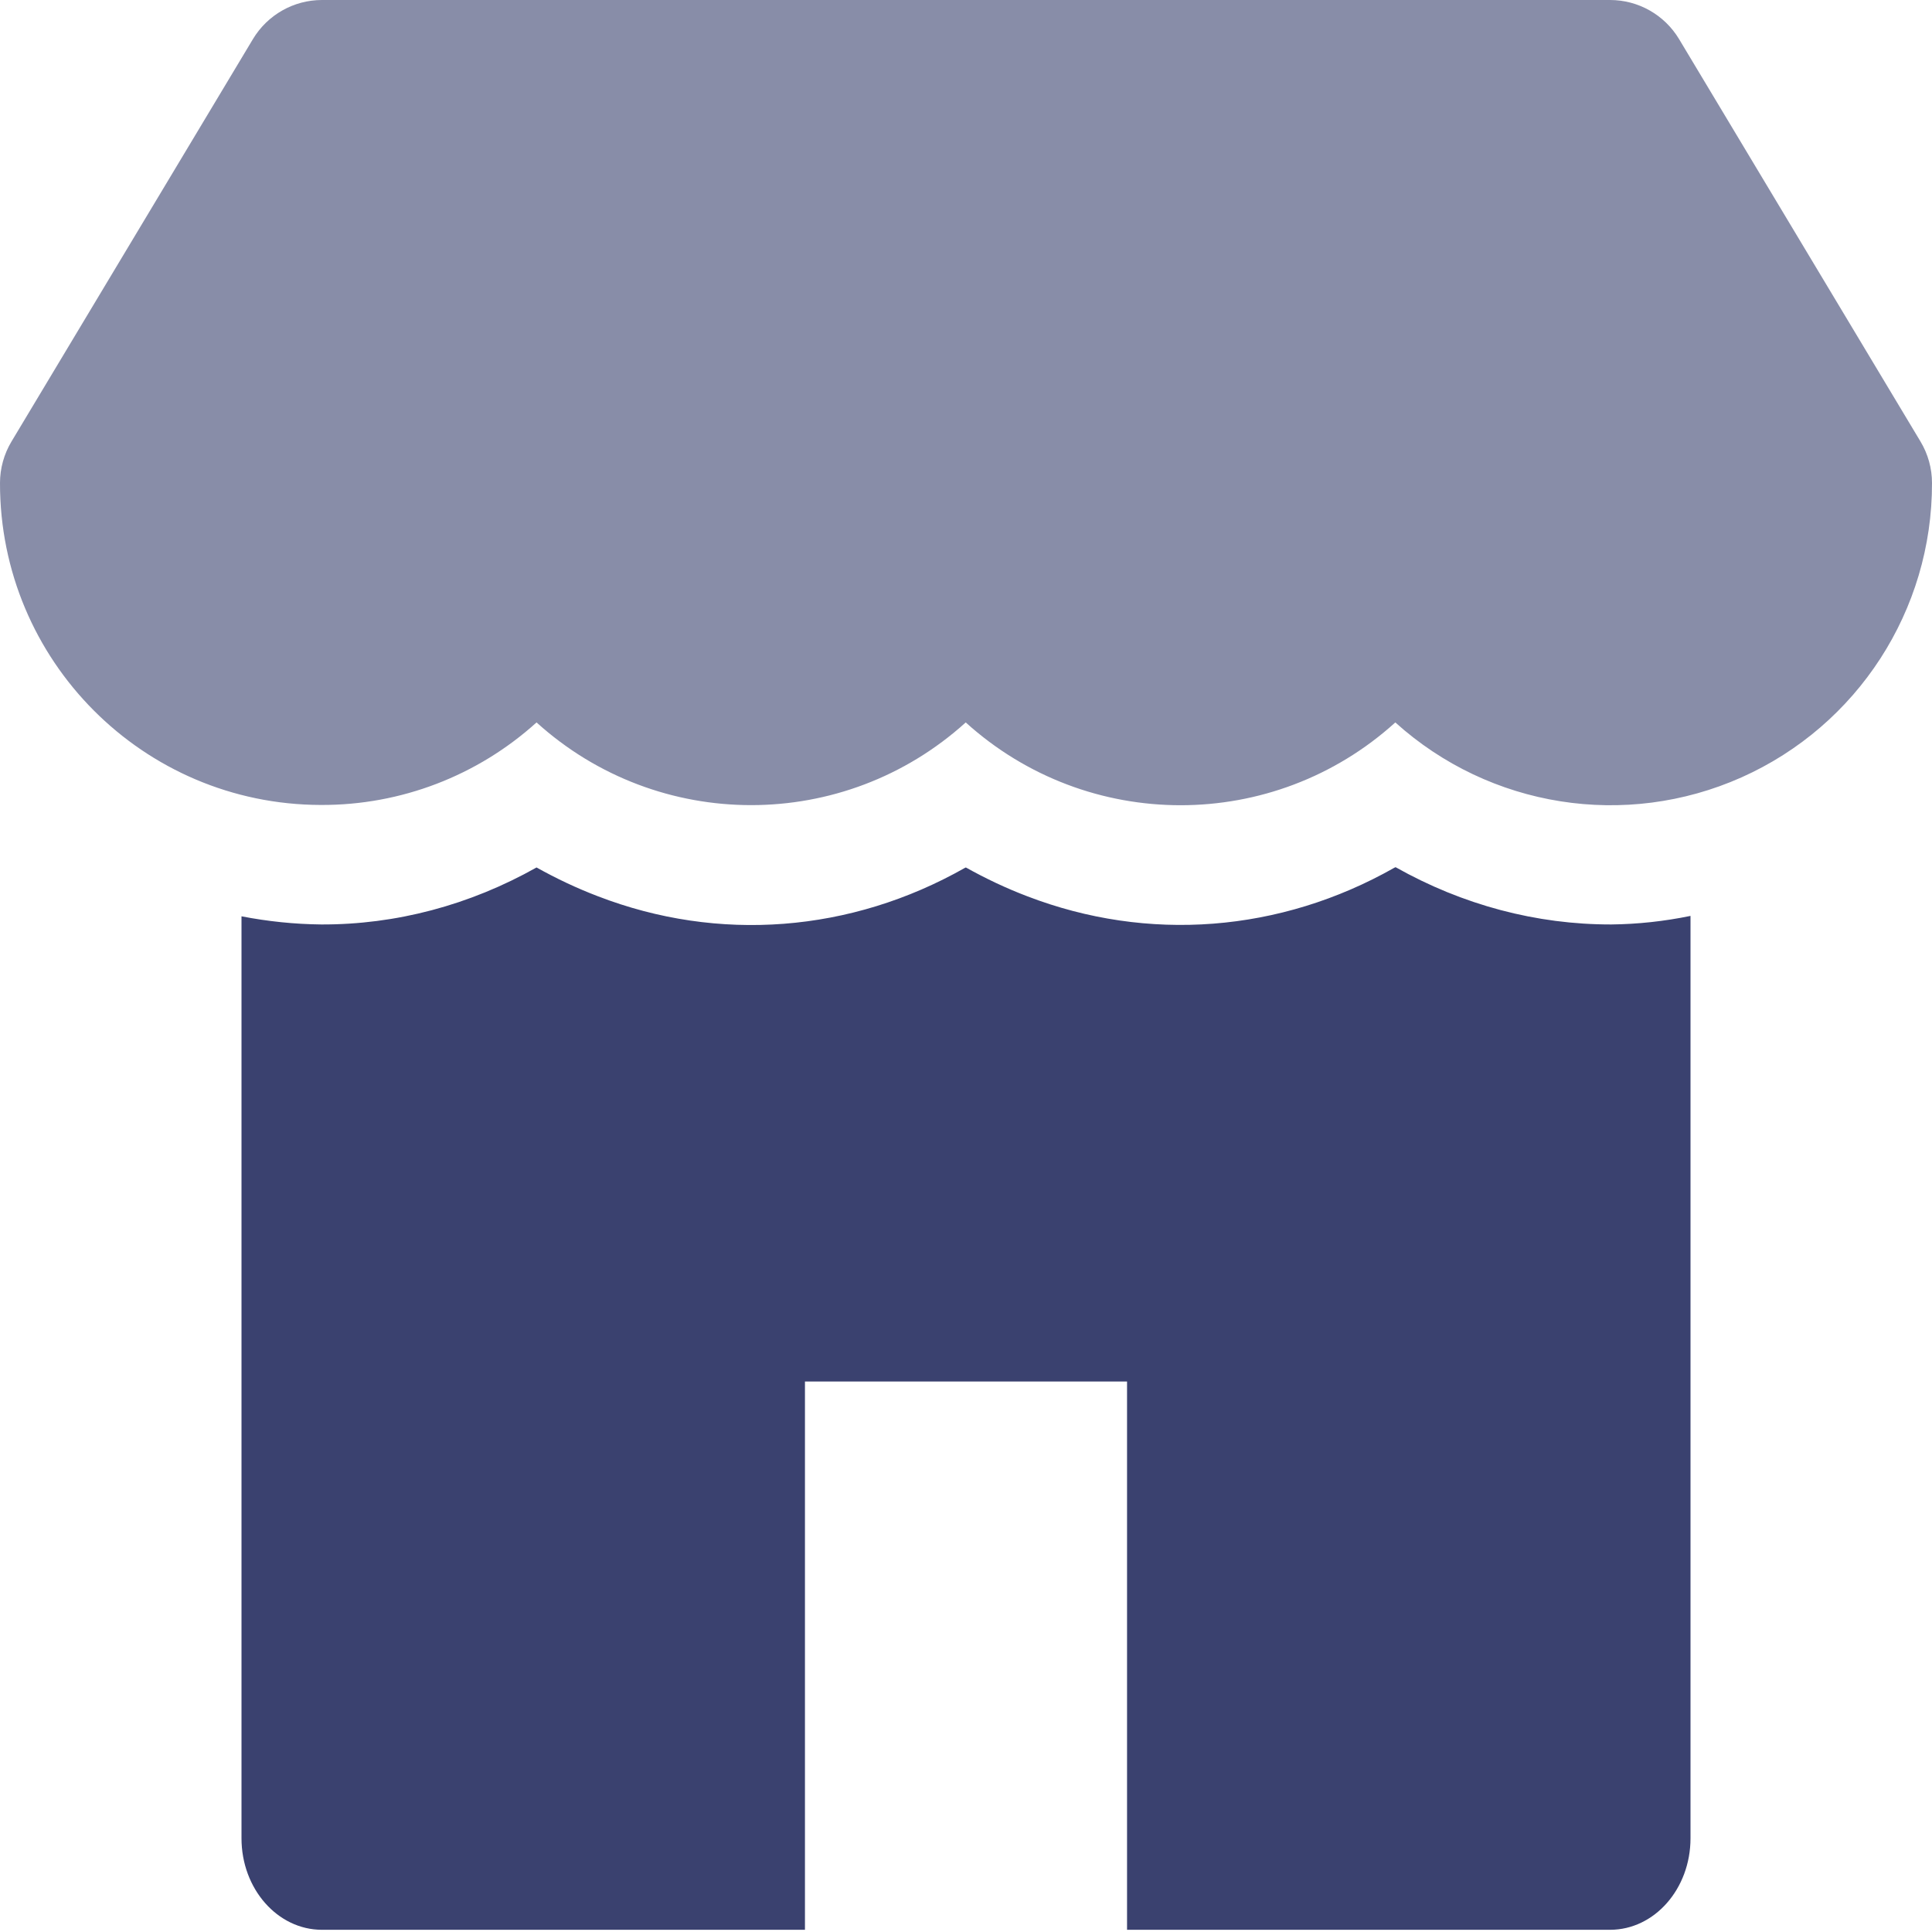 <svg width="14" height="14" viewBox="0 0 14 14" fill="none" xmlns="http://www.w3.org/2000/svg">
<path opacity="0.599" d="M13.917 3.2L12.167 0.283C12.061 0.107 11.871 0 11.667 0H2.333C2.129 0 1.939 0.107 1.833 0.283L0.083 3.2C0.029 3.29 3.65816e-06 3.394 3.65816e-06 3.5C-0.002 4.786 1.038 5.83 2.323 5.833H2.328C2.904 5.835 3.46 5.622 3.888 5.235C4.771 6.034 6.115 6.034 6.998 5.235C7.882 6.035 9.228 6.035 10.111 5.235C10.796 5.853 11.779 6.008 12.62 5.633C13.462 5.257 14.002 4.421 14 3.5C14 3.394 13.971 3.29 13.917 3.2Z" fill="#3A416F"/>
<path d="M11.676 6.699C11.134 6.7 10.599 6.558 10.113 6.284L10.104 6.288C9.277 6.757 8.318 6.831 7.442 6.494C7.29 6.436 7.142 6.366 6.999 6.286L6.992 6.289C6.165 6.758 5.206 6.832 4.331 6.494C4.179 6.436 4.031 6.366 3.888 6.286C3.403 6.559 2.869 6.701 2.328 6.699C2.134 6.697 1.941 6.677 1.75 6.64V13.321C1.75 13.687 2.011 13.984 2.333 13.984H5.833V10.011H8.167V13.984H11.667C11.989 13.984 12.25 13.687 12.25 13.321V6.637C12.06 6.676 11.868 6.697 11.676 6.699Z" fill="#3A416F"/>
</svg>
